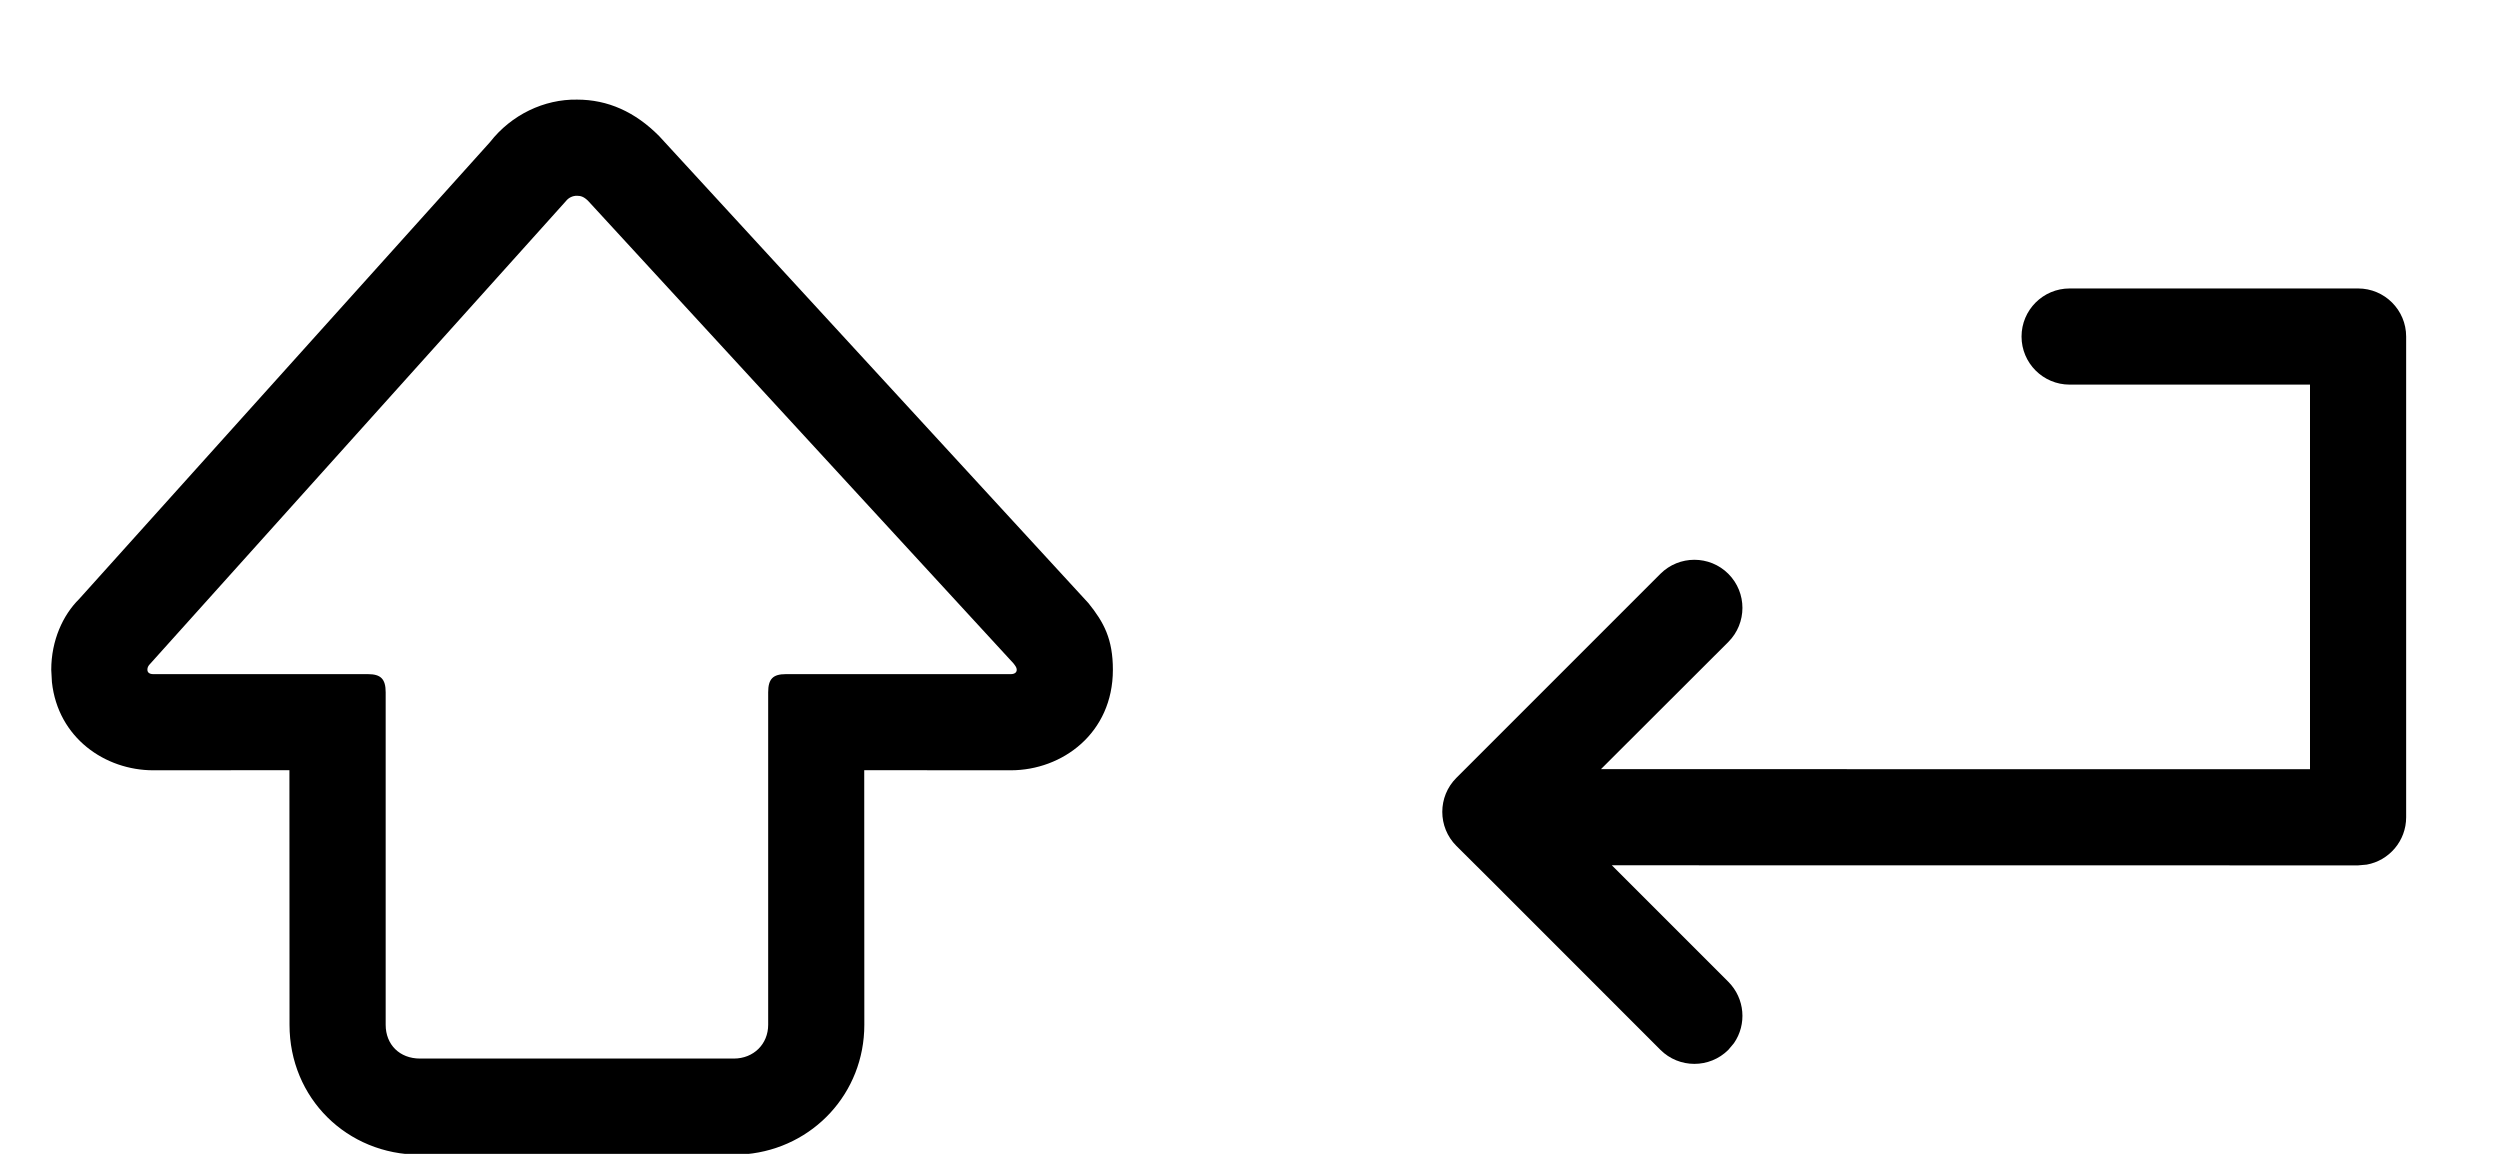 <?xml version="1.0" encoding="UTF-8"?>
<svg width="26px" height="12px" viewBox="0 0 26 12" version="1.1" xmlns="http://www.w3.org/2000/svg" xmlns:xlink="http://www.w3.org/1999/xlink">
    <title>shift+enter</title>
    <g id="shift+enter" stroke="none" stroke-width="1" fill="none" fill-rule="evenodd">
        <g id="编组-9" fill="#000000">
            <g id="ICON-/ai/enter" transform="translate(15, 3)">
                <path d="M9.524,0 C9.8,-5.07265313e-17 10.024,0.224 10.024,0.5 L10.024,5.5 C10.024,5.745 9.847,5.95 9.614,5.992 L9.524,6 L1.763,5.999 L2.975,7.211 C3.148,7.385 3.168,7.654 3.033,7.849 L2.975,7.918 C2.78,8.113 2.463,8.113 2.268,7.918 L0.501,6.15 L0.146,5.797 C-0.049,5.602 -0.049,5.285 0.146,5.09 L2.268,2.968 C2.463,2.773 2.78,2.773 2.975,2.968 C3.17,3.164 3.17,3.48 2.975,3.676 L1.65,4.999 L9.024,5 L9.024,1 L6.524,1 C6.248,1 6.024,0.776 6.024,0.5 C6.024,0.224 6.248,5.07265313e-17 6.524,0 L9.524,0 Z" id="形状结合"></path>
            </g>
            <g id="ICON-/ai/enter备份" transform="translate(0.533, 1.036)">
                <path d="M5.469,0 C5.788,0 6.072,0.127 6.322,0.379 L10.787,5.237 C10.948,5.437 11.041,5.61 11.041,5.93 C11.041,6.589 10.515,6.975 9.979,6.975 L8.455,6.974 L8.456,9.622 C8.456,10.333 7.923,10.902 7.23,10.967 L7.099,10.973 L3.835,10.973 C3.074,10.973 2.478,10.383 2.478,9.622 L2.477,6.974 L1.061,6.975 C0.561,6.975 0.07,6.639 0.007,6.058 L0,5.93 C0,5.624 0.122,5.36 0.289,5.195 L4.563,0.442 C4.785,0.157 5.127,-0.006 5.469,0 Z M5.469,1 C5.423,0.999 5.38,1.02 5.352,1.056 L1.033,5.863 C1.005,5.891 1,5.908 1,5.93 C1,5.958 1.022,5.975 1.061,5.975 L3.293,5.975 C3.427,5.975 3.478,6.025 3.478,6.164 L3.478,9.622 C3.478,9.828 3.623,9.973 3.835,9.973 L7.099,9.973 C7.305,9.973 7.456,9.822 7.456,9.622 L7.456,6.164 C7.456,6.025 7.506,5.975 7.64,5.975 L9.979,5.975 C10.018,5.975 10.041,5.958 10.041,5.93 C10.041,5.908 10.029,5.891 10.007,5.863 L5.586,1.056 C5.542,1.011 5.508,1 5.469,1 Z" id="路径备份"></path>
            </g>
        </g>
    </g>
</svg>